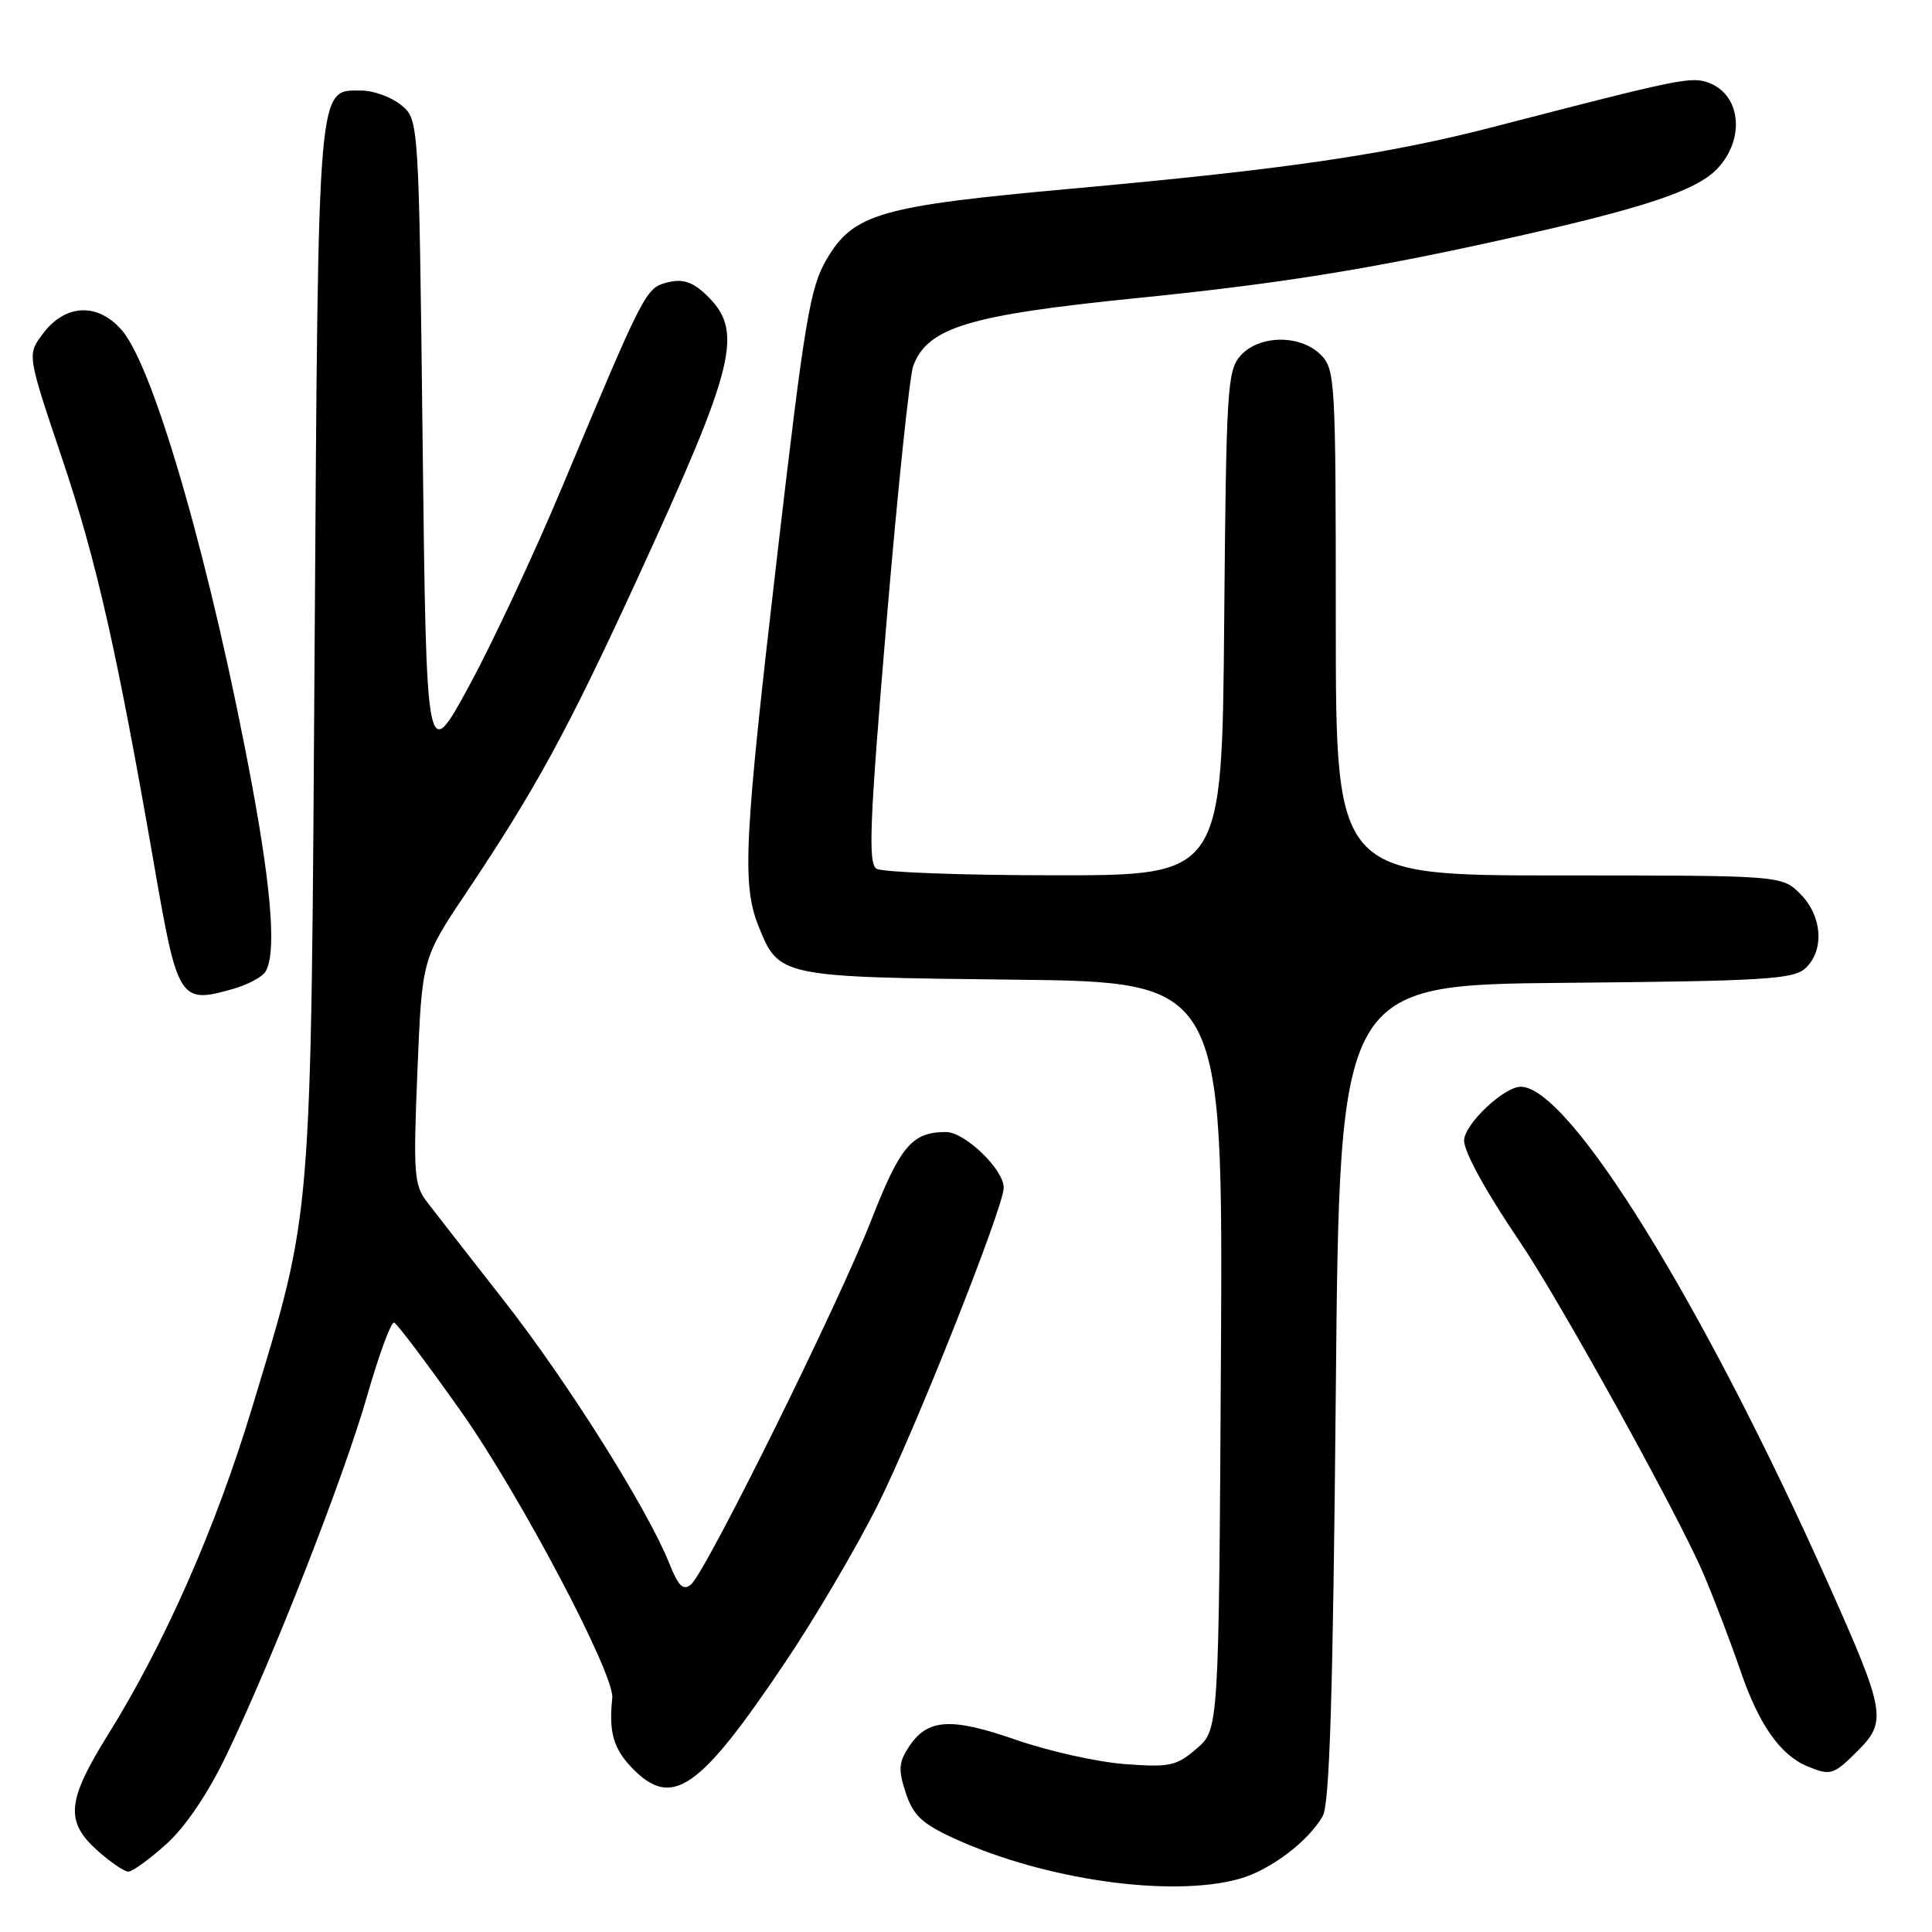 <?xml version="1.0" encoding="UTF-8" standalone="no"?>
<!DOCTYPE svg PUBLIC "-//W3C//DTD SVG 1.1//EN" "http://www.w3.org/Graphics/SVG/1.1/DTD/svg11.dtd" >
<svg xmlns="http://www.w3.org/2000/svg" xmlns:xlink="http://www.w3.org/1999/xlink" version="1.1" viewBox="0 0 256 256">
 <g >
 <path fill="currentColor"
d=" M 164.22 248.96 C 168.27 247.83 173.34 244.02 175.27 240.64 C 176.18 239.05 176.63 224.55 177.00 184.50 C 177.50 130.50 177.50 130.50 207.44 130.23 C 233.54 130.00 237.61 129.76 239.19 128.33 C 241.78 125.99 241.48 121.38 238.55 118.45 C 236.09 116.00 236.09 116.00 206.55 116.00 C 177.00 116.00 177.00 116.00 177.00 82.50 C 177.00 50.33 176.92 48.92 175.00 47.00 C 172.31 44.31 166.89 44.36 164.40 47.10 C 162.62 49.07 162.48 51.39 162.21 82.60 C 161.92 116.00 161.92 116.00 139.71 115.98 C 127.50 115.98 116.89 115.58 116.14 115.11 C 115.01 114.39 115.23 109.00 117.46 82.52 C 118.93 65.07 120.53 49.74 121.02 48.45 C 122.94 43.39 128.40 41.74 150.53 39.51 C 169.00 37.66 181.12 35.73 198.43 31.90 C 217.75 27.63 224.82 25.30 227.62 22.28 C 231.26 18.35 230.66 12.58 226.45 10.98 C 224.12 10.10 222.65 10.40 198.00 16.79 C 183.80 20.47 170.51 22.42 142.11 24.99 C 116.55 27.30 113.08 28.30 109.51 34.40 C 107.34 38.09 106.61 42.47 103.03 73.20 C 98.58 111.43 98.29 117.18 100.52 122.75 C 103.19 129.43 103.36 129.47 134.28 129.81 C 162.05 130.12 162.05 130.12 161.78 179.65 C 161.50 229.17 161.50 229.17 158.55 231.71 C 155.88 234.00 155.00 234.20 149.05 233.75 C 145.45 233.49 138.98 232.04 134.67 230.55 C 125.96 227.52 122.89 227.72 120.42 231.48 C 119.08 233.53 119.01 234.50 120.02 237.57 C 121.01 240.56 122.17 241.65 126.47 243.62 C 138.45 249.10 155.18 251.47 164.22 248.96 Z  M 22.05 244.34 C 24.58 242.05 27.56 237.65 29.99 232.59 C 36.15 219.77 45.51 195.88 48.64 184.99 C 50.21 179.50 51.82 175.12 52.22 175.25 C 52.62 175.39 56.60 180.68 61.07 187.00 C 68.88 198.06 81.47 221.89 81.13 225.00 C 80.65 229.45 81.27 231.67 83.69 234.20 C 89.03 239.77 92.61 237.31 104.16 220.09 C 108.00 214.37 113.43 205.14 116.22 199.59 C 121.08 189.96 133.00 159.95 133.00 157.38 C 133.00 154.96 127.86 150.00 125.35 150.00 C 120.85 150.00 119.30 151.83 115.43 161.72 C 111.01 173.00 93.53 208.31 91.56 209.95 C 90.52 210.81 89.90 210.20 88.66 207.10 C 85.78 199.91 75.16 183.04 66.77 172.33 C 62.22 166.52 57.64 160.65 56.60 159.29 C 54.86 157.02 54.75 155.57 55.31 141.93 C 55.92 127.04 55.92 127.04 61.79 118.27 C 70.98 104.55 75.18 96.84 84.32 76.98 C 97.63 48.02 98.64 43.83 93.47 38.97 C 91.72 37.33 90.43 36.93 88.48 37.41 C 85.56 38.15 85.45 38.36 74.50 64.50 C 70.82 73.30 65.26 85.18 62.15 90.90 C 56.50 101.30 56.50 101.30 56.00 58.56 C 55.50 15.82 55.50 15.82 53.14 13.91 C 51.84 12.86 49.49 12.00 47.91 12.00 C 42.01 12.00 42.19 9.96 41.69 85.50 C 41.19 162.94 41.43 159.99 33.41 186.50 C 28.60 202.42 21.82 217.79 14.32 229.84 C 8.86 238.60 8.61 241.36 12.89 245.19 C 14.62 246.74 16.47 248.00 17.01 248.00 C 17.55 248.00 19.82 246.35 22.05 244.34 Z  M 246.19 231.96 C 250.05 228.11 249.81 226.77 242.37 210.09 C 225.71 172.77 207.93 144.00 201.51 144.00 C 199.27 144.00 194.00 149.00 194.00 151.13 C 194.00 152.65 196.92 157.96 201.36 164.50 C 206.65 172.29 222.41 200.78 225.70 208.50 C 227.11 211.80 229.33 217.62 230.64 221.44 C 233.05 228.50 235.90 232.56 239.50 234.05 C 242.58 235.32 242.94 235.21 246.19 231.96 Z  M 30.94 131.02 C 32.82 130.48 34.72 129.47 35.16 128.77 C 36.61 126.49 36.04 118.37 33.45 104.32 C 28.17 75.73 20.55 49.00 16.22 43.85 C 13.03 40.06 8.65 40.22 5.65 44.26 C 3.60 47.01 3.60 47.01 8.23 60.76 C 12.78 74.26 15.51 86.32 20.47 114.88 C 23.55 132.63 23.83 133.06 30.94 131.02 Z "/>
</g>
</svg>